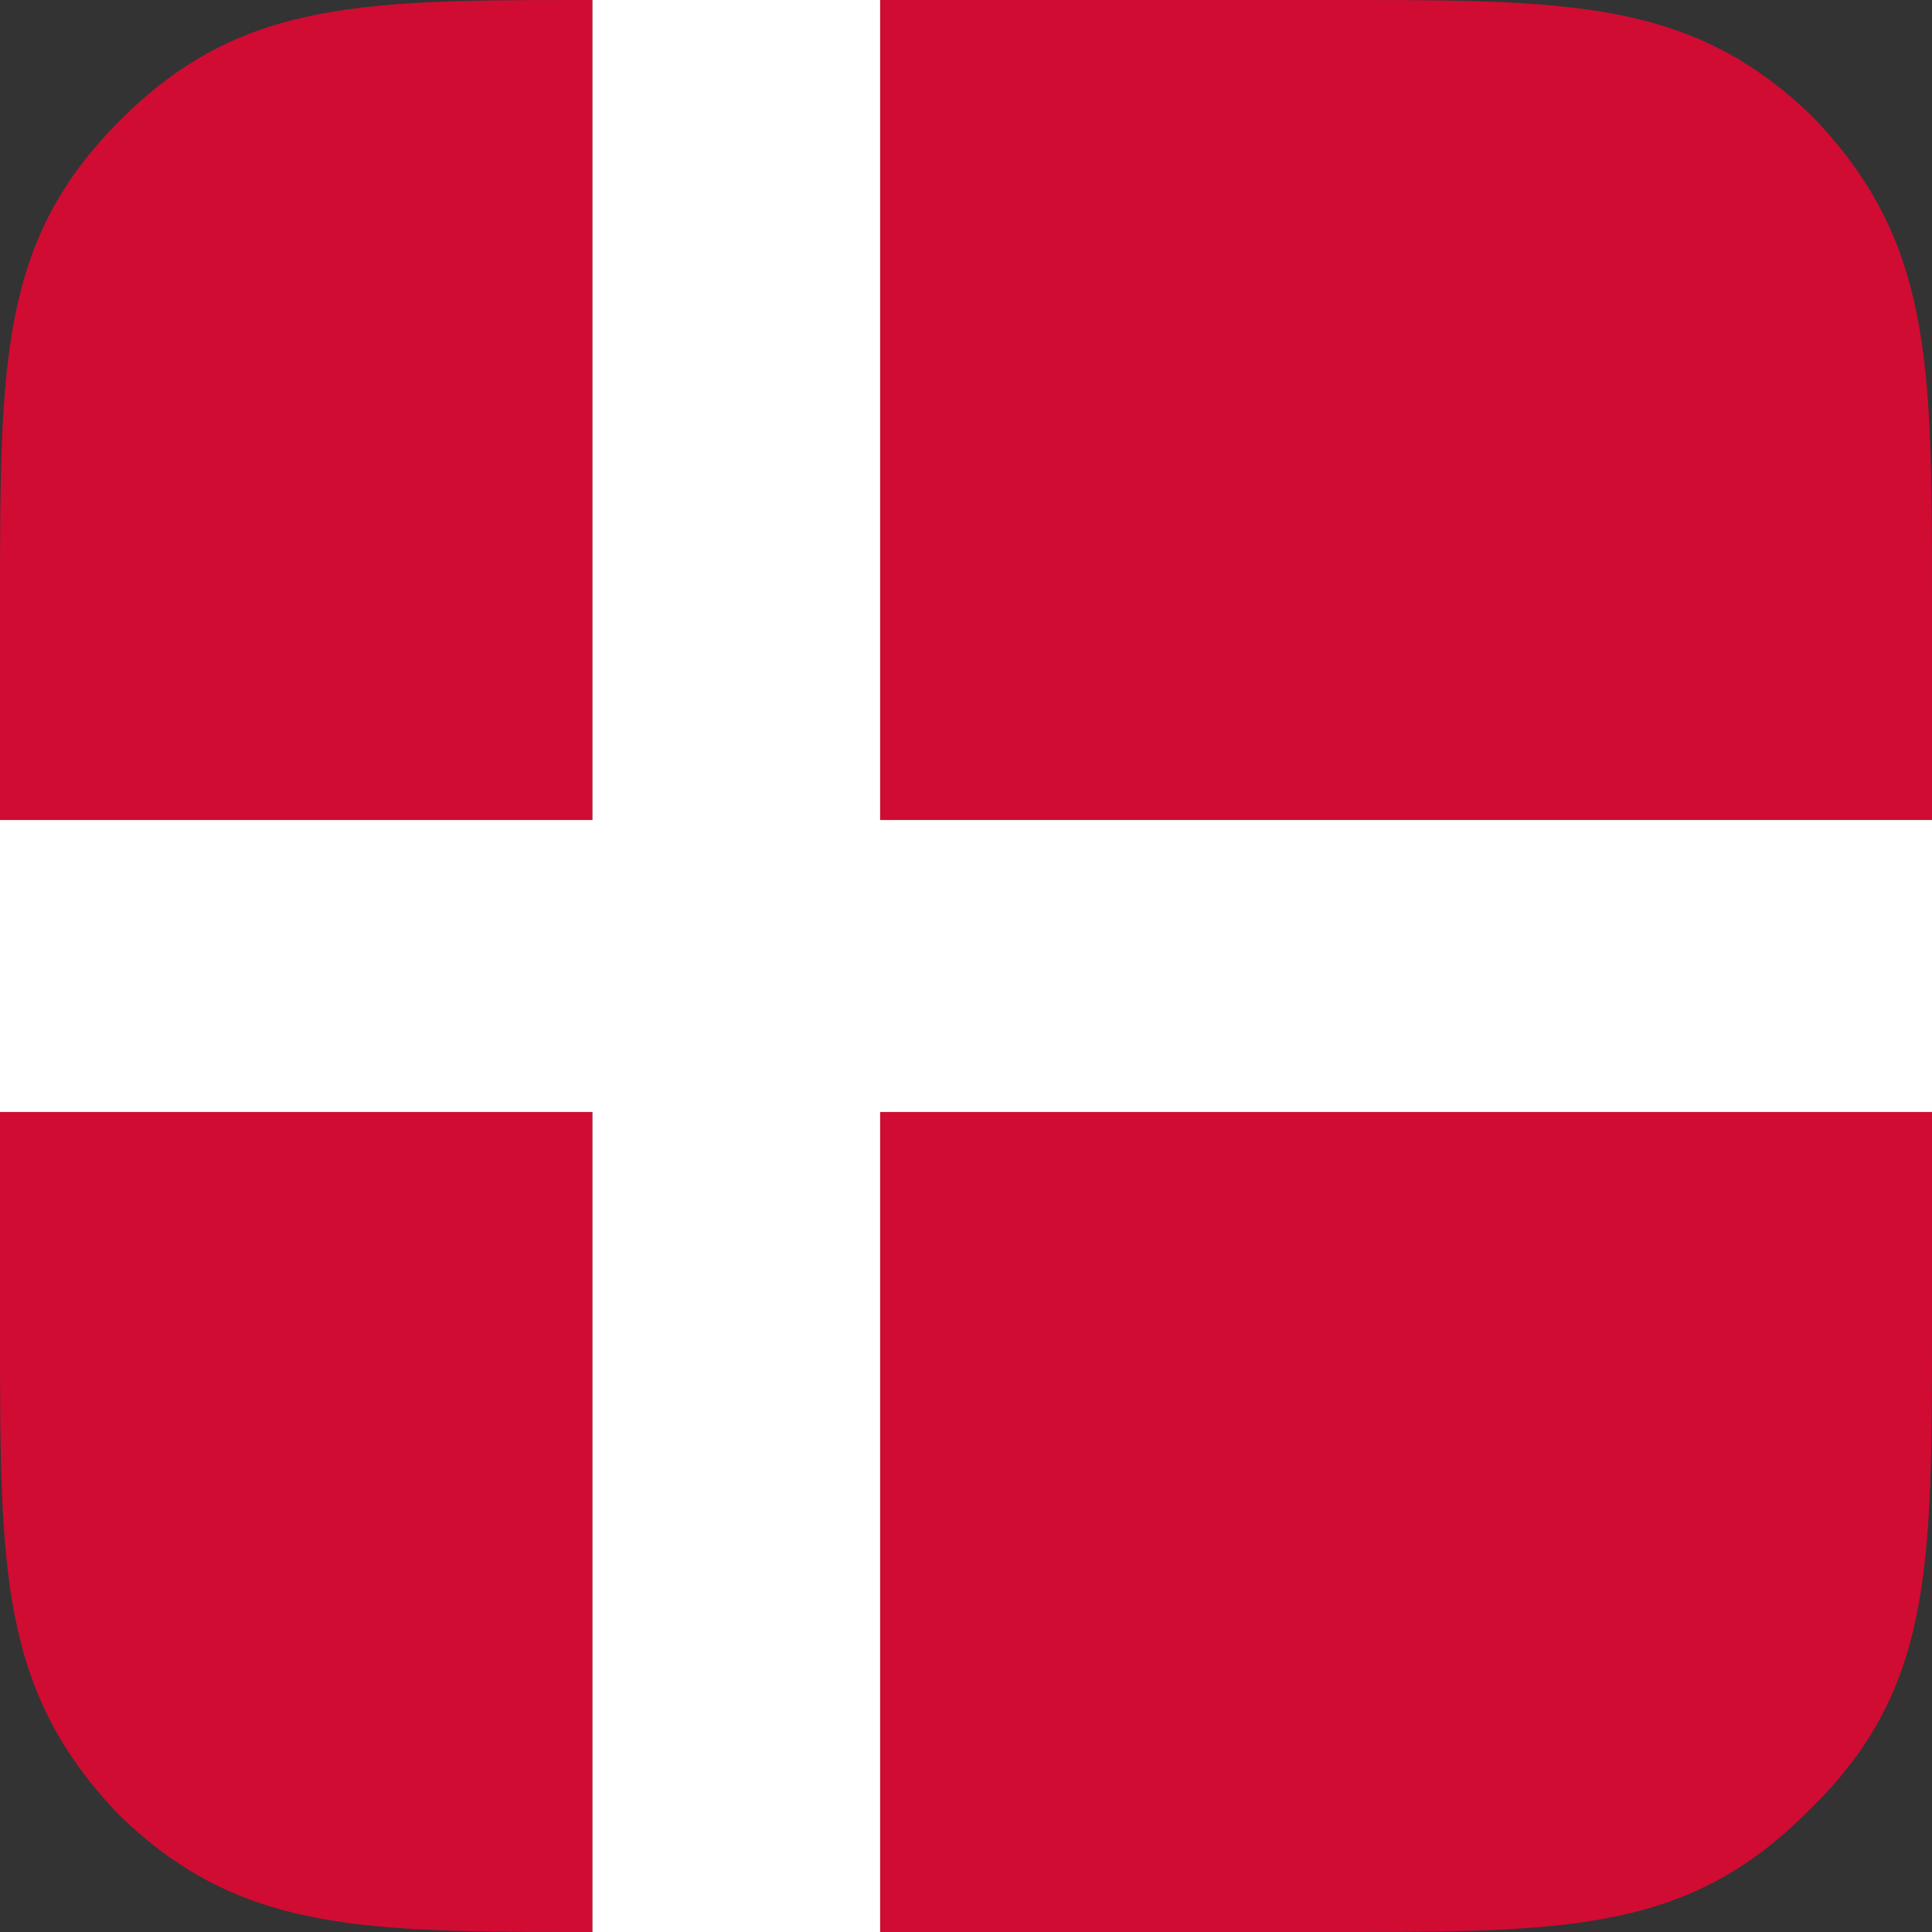<?xml version="1.0" encoding="utf-8"?>
<!-- Generator: Adobe Illustrator 22.1.0, SVG Export Plug-In . SVG Version: 6.00 Build 0)  -->
<svg version="1.1" id="Layer_1" xmlns="http://www.w3.org/2000/svg" xmlns:xlink="http://www.w3.org/1999/xlink" x="0px" y="0px"
	 viewBox="0 0 45 45" style="enable-background:new 0 0 45 45;" xml:space="preserve">
<rect x="0" y="0" width="45" height="45" fill="#333333" stroke="none"/>
<style type="text/css">
	.st0{fill:#872D00;}
	.st1{fill:#D00C33;}
	.st2{fill:#FFFFFF;}
</style>
<g>
	<g>
		<path class="st0" d="M13.3,45c0.2,0,0.3,0,0.5,0l0,0H13.3z"/>
		<path class="st0" d="M31.7,0c-0.2,0-0.5,0-0.7,0H20.5l0,0H31.7z"/>
		<path class="st0" d="M20.5,45h10.4c0.3,0,0.5,0,0.7,0H20.5L20.5,45z"/>
		<path class="st0" d="M13.8,0c-0.2,0-0.3,0-0.5,0H13.8L13.8,0z"/>
		<path class="st1" d="M0,14.1v5.1h13.8V0h-0.5C8.2,0,5.5,0.1,2.8,2.8C0,5.6,0,8.4,0,14.1z"/>
		<path class="st1" d="M20.5,19.1H45v-5.1c0-5.6,0-8.4-2.8-11.3C39.5,0.1,36.8,0,31.7,0H20.5V19.1z"/>
		<path class="st1" d="M45,30.9v-5.1H20.5V45h11.1c5.1,0,7.8-0.1,10.5-2.8C45,39.4,45,36.6,45,30.9z"/>
		<path class="st1" d="M13.8,25.9H0v5.1c0,5.6,0,8.4,2.8,11.3C5.5,44.9,8.2,45,13.3,45h0.5V25.9z"/>
		<path class="st2" d="M13.8,45h0.3C14,45,13.9,45,13.8,45L13.8,45z"/>
		<path class="st2" d="M13.8,0L13.8,0c0.1,0,0.2,0,0.3,0H13.8z"/>
		<path class="st2" d="M20.5,0L20.5,0h-6.5c-0.1,0-0.2,0-0.3,0l0,0H20.5z"/>
		<path class="st2" d="M13.8,45L13.8,45c0.1,0,0.2,0,0.3,0h6.5l0,0H13.8z"/>
		<polygon class="st2" points="20.5,0 13.8,0 13.8,19.1 0,19.1 0,25.9 13.8,25.9 13.8,45 20.5,45 20.5,25.9 45,25.9 45,19.1 
			20.5,19.1 		"/>
	</g>
</g>
</svg>

